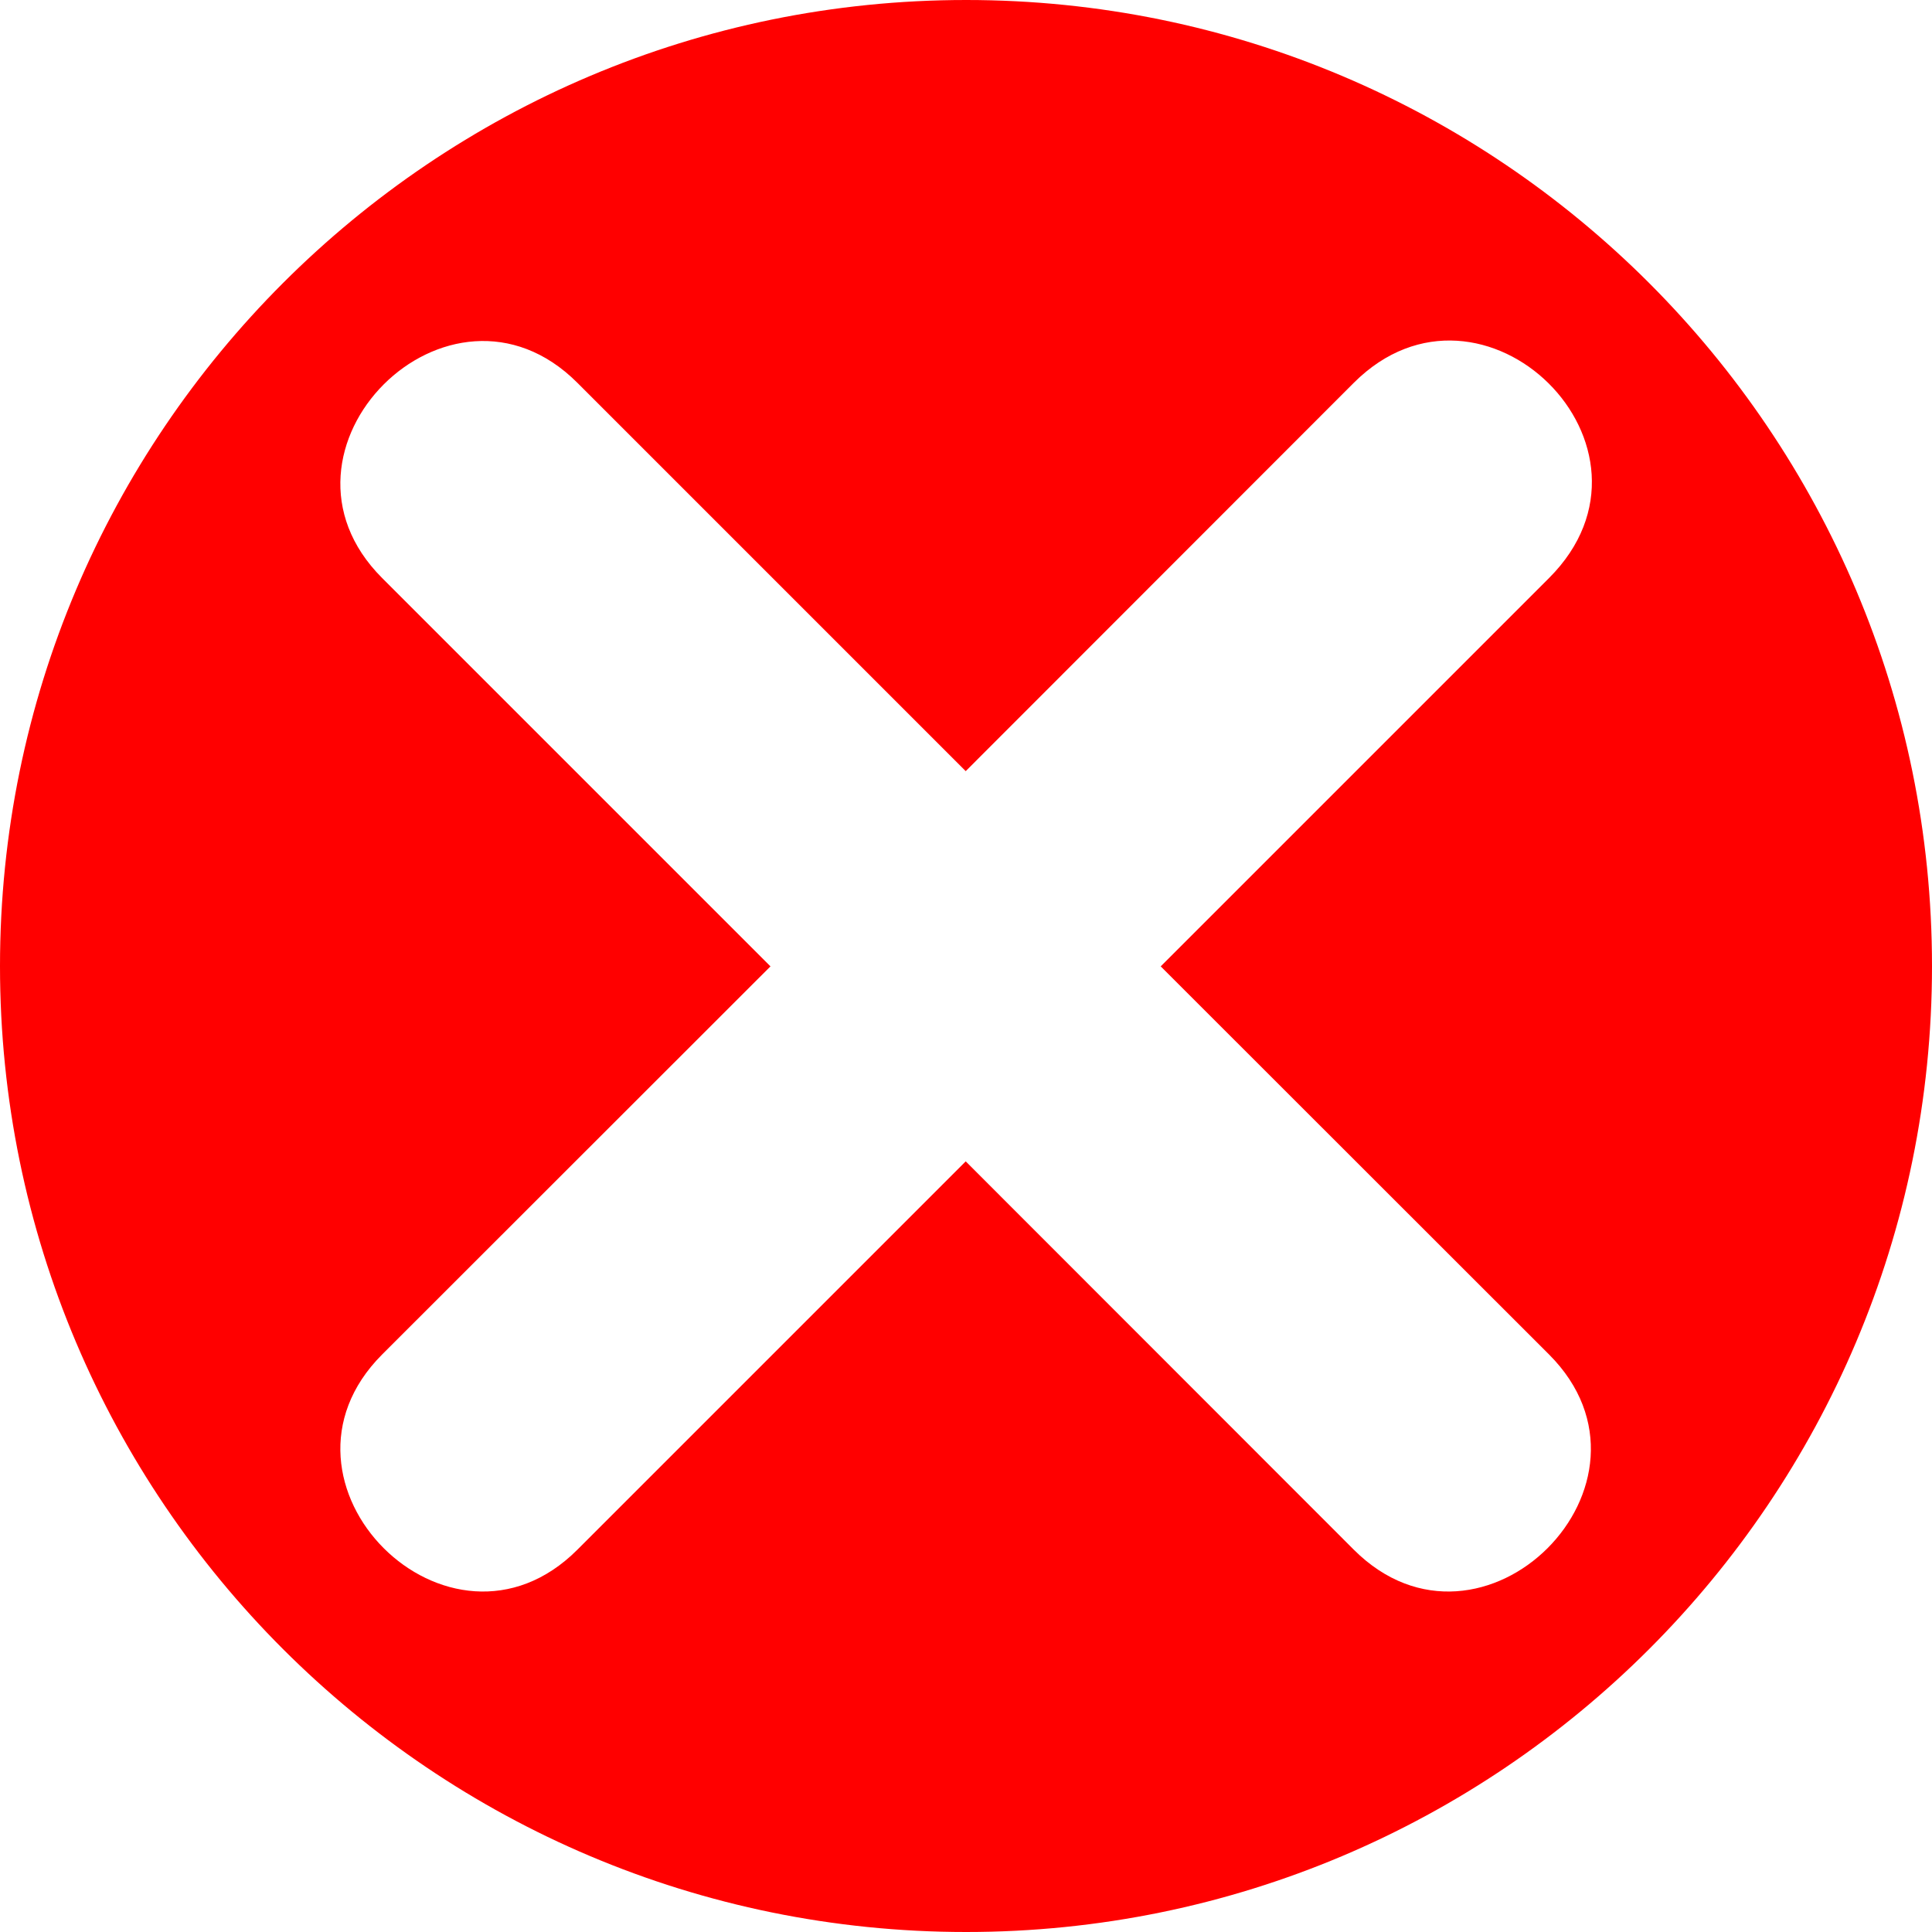 <?xml version="1.0" encoding="UTF-8"?>
<svg width="20pt" height="20pt" version="1.1" viewBox="0 0 100 100" xmlns="http://www.w3.org/2000/svg">
 <path fill="#ff0000" d="m50.008 0c27.613 0 49.992 22.395 49.992 50.008 0 27.613-22.383 49.992-49.992 49.992-27.613 0-50.008-22.383-50.008-49.992 0-27.613 22.395-50.008 50.008-50.008zm-0.73 39.207-19.395-19.395c-6.625-6.625-16.73 3.481-10.105 10.105l20.102 20.102-20.102 20.09c-6.625 6.637 3.481 16.73 10.105 10.105l20.102-20.102 20.09 20.102c6.637 6.625 16.73-3.469 10.105-10.105l-20.102-20.09 20.102-20.102c6.746-6.746-3.445-16.754-10.105-10.105l-20.09 20.102z" fill-rule="evenodd"/>
</svg>
